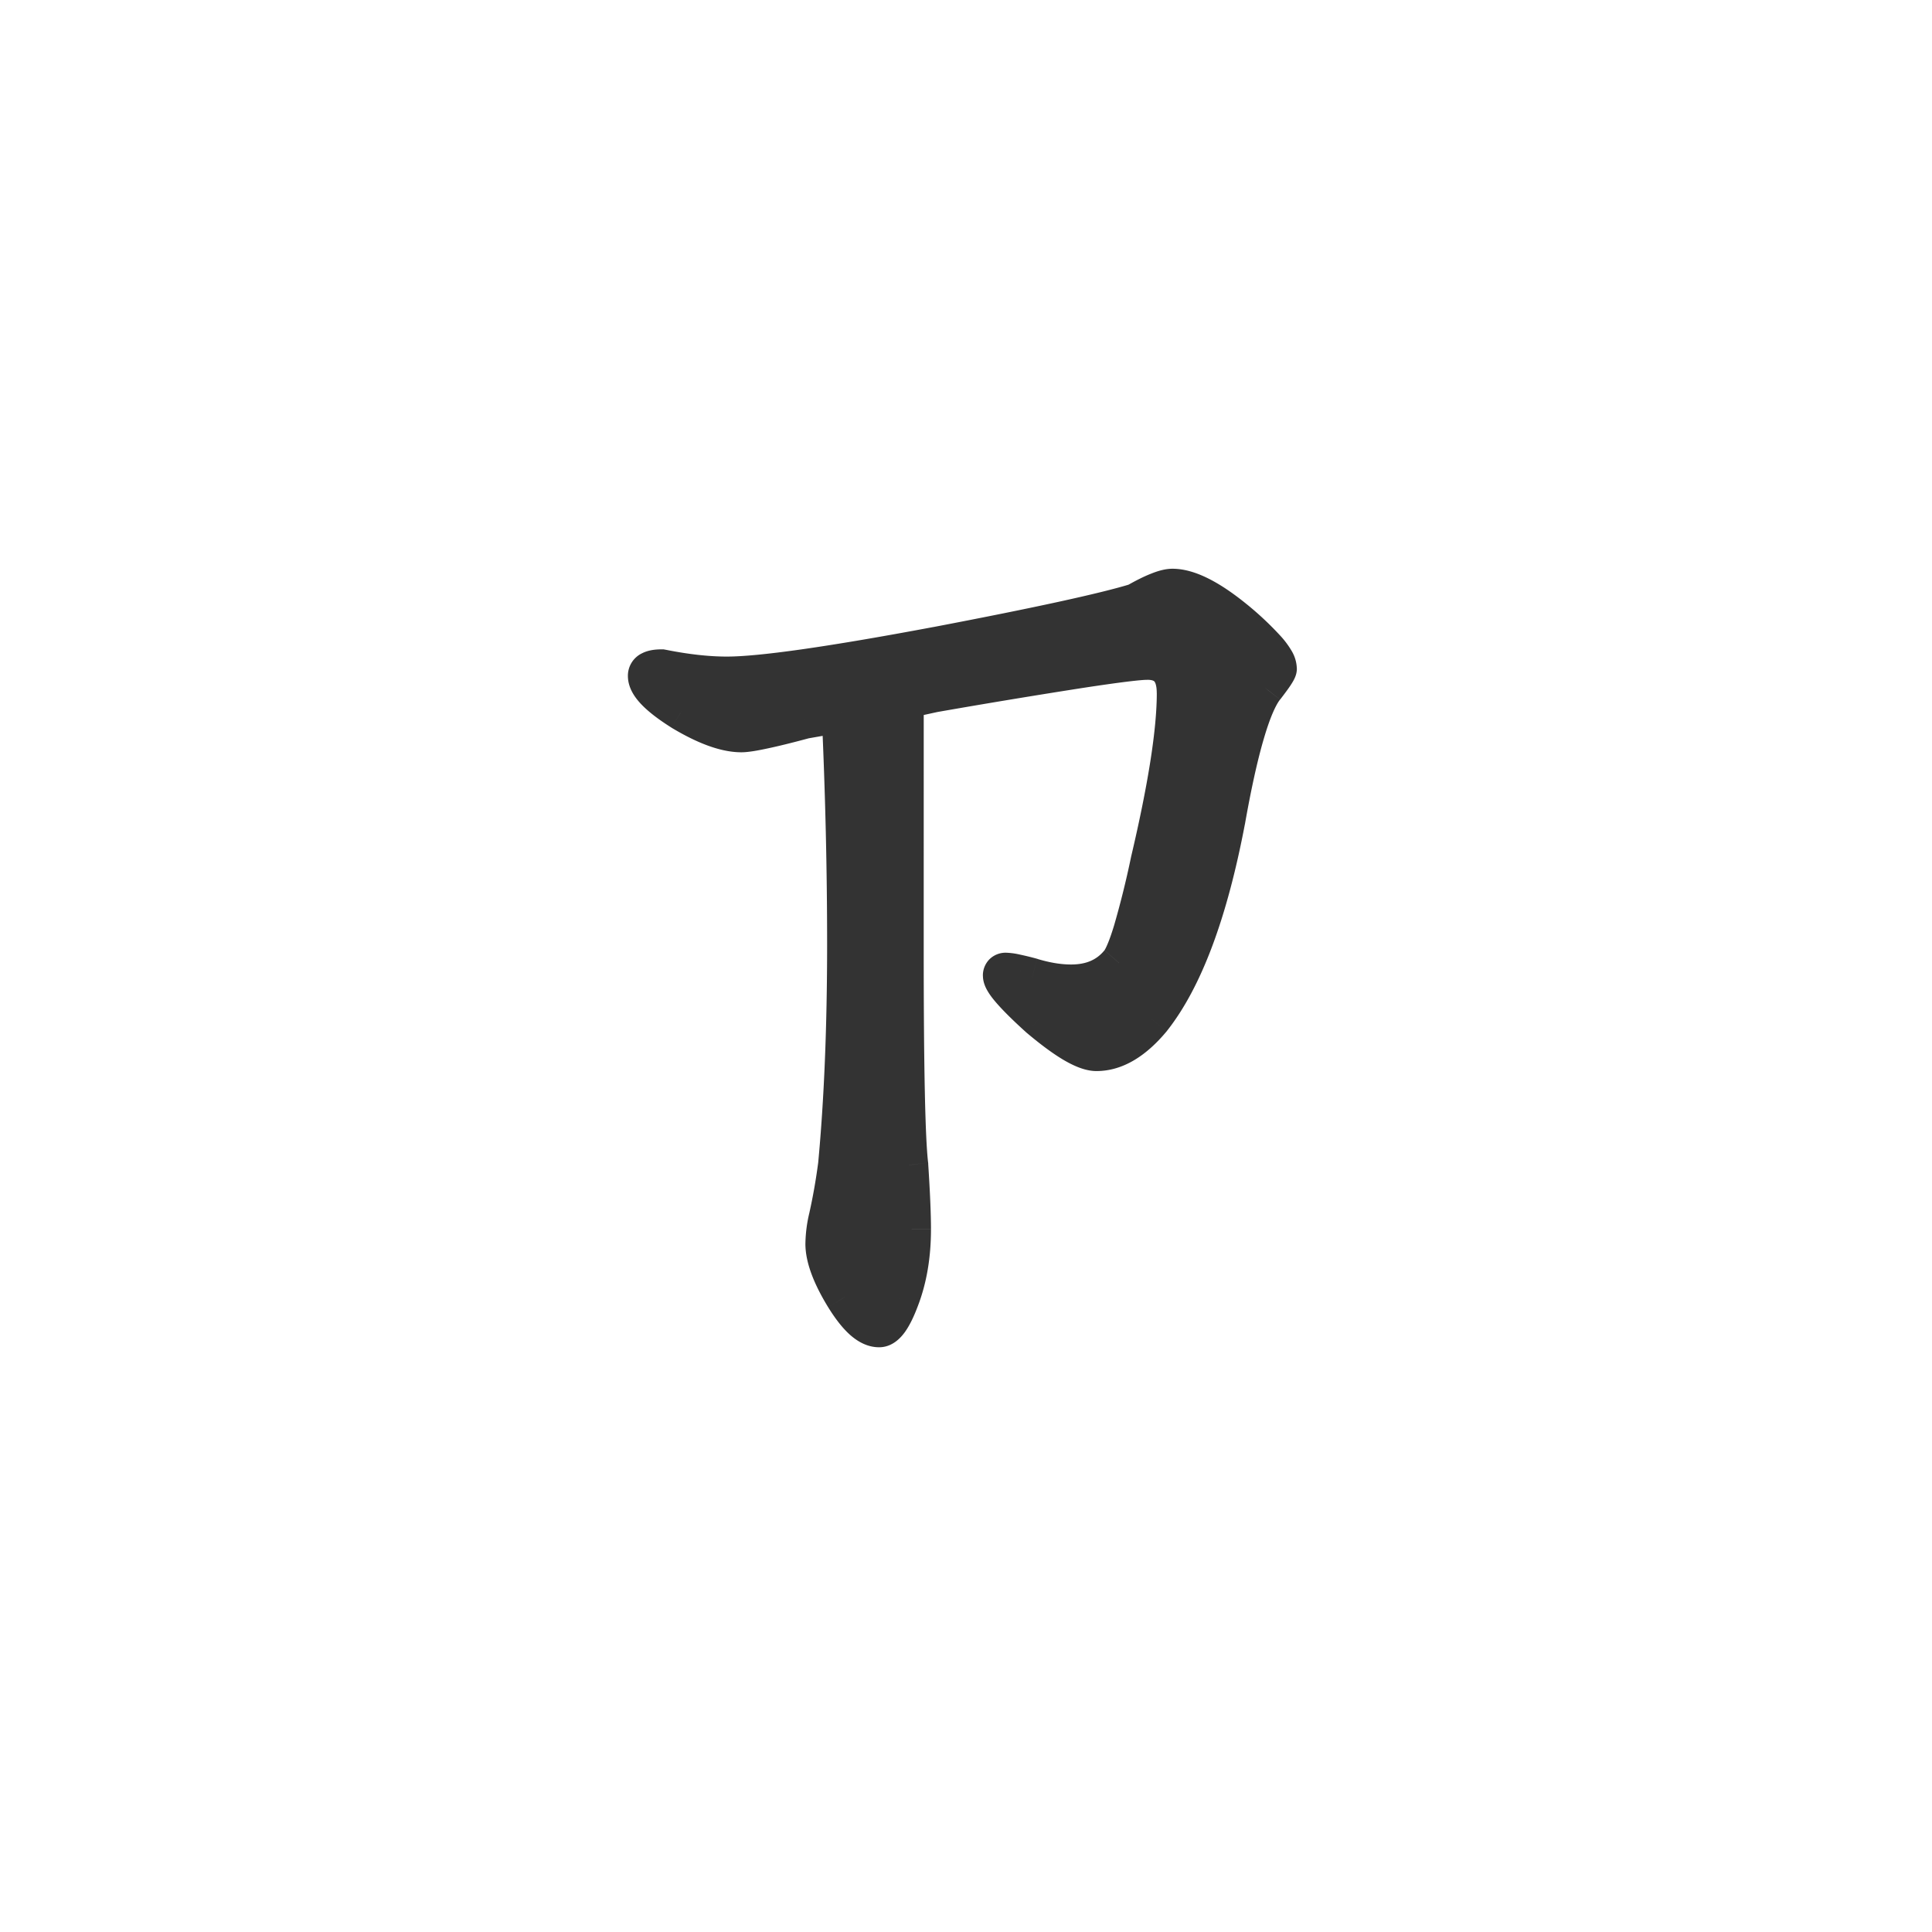 <svg xmlns="http://www.w3.org/2000/svg" width="50" height="50" fill="none"><path fill="#333" d="M30.344 15.219c.406 0 .937.265 1.593.797.75.625 1.125 1.054 1.125 1.289 0 .047-.109.21-.328.492-.343.437-.68 1.586-1.007 3.445-.454 2.375-1.094 4.086-1.922 5.133-.47.563-.946.844-1.43.844-.297 0-.79-.29-1.477-.867-.64-.579-.96-.946-.96-1.102 0-.063.03-.094.093-.094.11 0 .336.047.68.14.36.11.695.165 1.008.165.531 0 .945-.18 1.242-.54.203-.233.469-1.108.797-2.624.453-1.922.68-3.375.68-4.36 0-.562-.25-.843-.75-.843-.438 0-2.282.281-5.532.843l-.75.165v6.539c0 3.015.04 4.851.117 5.507.047.735.07 1.29.07 1.665 0 .671-.1 1.273-.304 1.804-.187.5-.367.75-.539.75-.266 0-.563-.265-.89-.797-.344-.562-.516-1.023-.516-1.383 0-.203.031-.437.093-.703.094-.422.172-.867.235-1.336.156-1.656.234-3.562.234-5.718 0-1.922-.047-3.914-.14-5.977l-.938.164c-.875.235-1.422.352-1.64.352-.407 0-.922-.188-1.547-.563-.594-.375-.891-.68-.891-.914 0-.125.125-.187.375-.187a8.69 8.69 0 0 0 1.688.187c.875 0 2.687-.258 5.437-.773 2.625-.5 4.344-.875 5.156-1.125.438-.25.75-.375.938-.375Z"/><path fill="#333" d="m31.938 16.016.32-.384-.006-.005-.315.389Zm.796 1.78.393.31.002-.002-.395-.307Zm-1.007 3.446.49.094.002-.007-.492-.087Zm-1.922 5.133.384.32.008-.01-.392-.31Zm-2.907-.023-.334.37.006.007.007.005.321-.382Zm-.187-1.055.146-.479-.008-.002-.006-.002-.132.483Zm2.25-.375-.378-.328-.007.01.385.318Zm.797-2.625-.487-.115-.002.01.489.105Zm-5.602-4.36-.085-.492-.01.002-.012.002.107.488Zm-.75.165-.107-.489-.393.086v.403h.5Zm.117 12.046.5-.031-.001-.014-.002-.014-.497.06Zm-.234 3.47-.467-.18-.001.004.468.175Zm-1.43-.048-.426.261.001.002.425-.263Zm-.422-2.086.487.115.002-.006-.488-.109Zm.235-1.336.495.067.002-.01v-.01l-.497-.047Zm.094-11.695.5-.023-.027-.567-.56.098.087.492Zm-.938.164-.086-.492-.022.003-.021.006.13.483Zm-3.187-.21-.267.422.01.006.257-.429Zm-.516-1.102.098-.49-.049-.01h-.049v.5Zm7.125-.586.092.491h.002l-.094-.491Zm5.156-1.125.147.478.053-.017.048-.027-.248-.434Zm.938.125c.22 0 .632.162 1.279.685l.63-.777c-.667-.539-1.317-.908-1.91-.908v1Zm1.273.68c.367.306.625.55.787.736.082.093.129.16.153.203.028.05.005.032.005-.033h1a.942.942 0 0 0-.134-.459 2.287 2.287 0 0 0-.27-.368 8.168 8.168 0 0 0-.9-.847l-.64.769Zm.945.906a.456.456 0 0 1 .035-.172l.001-.001-.002.004a.394.394 0 0 1-.032.05 5.598 5.598 0 0 1-.224.304l.79.614c.111-.144.202-.267.267-.364.031-.047.063-.098.089-.148a.802.802 0 0 0 .042-.095.571.571 0 0 0 .035-.192h-1Zm-.22.183c-.236.3-.427.777-.597 1.358-.175.599-.345 1.37-.51 2.31l.984.173c.162-.92.325-1.653.486-2.202.165-.567.314-.883.422-1.021l-.786-.618Zm-1.107 3.66c-.448 2.35-1.07 3.966-1.822 4.917l.784.62c.904-1.142 1.563-2.95 2.02-5.35l-.982-.187Zm-1.814 4.907c-.424.508-.773.664-1.046.664v1c.696 0 1.3-.407 1.814-1.024l-.768-.64Zm-1.046.664c.003 0-.023 0-.087-.024a1.605 1.605 0 0 1-.252-.124 6.31 6.31 0 0 1-.816-.602l-.643.765c.354.298.673.535.953.7.264.154.558.285.845.285v-1Zm-1.142-.739a8.552 8.552 0 0 1-.678-.666 1.381 1.381 0 0 1-.131-.168c-.03-.05.014-.002.014.104h-1c0 .184.083.336.133.418.06.099.14.201.23.303.18.206.437.458.763.752l.67-.743Zm-.796-.73a.408.408 0 0 1-.123.283.407.407 0 0 1-.283.123v-1a.594.594 0 0 0-.424.17.594.594 0 0 0-.17.424h1Zm-.406.406.035.004c.028.004.066.01.116.021.1.02.23.053.397.098l.264-.965a7.8 7.8 0 0 0-.459-.112 1.835 1.835 0 0 0-.353-.046v1Zm.534.12c.398.12.783.185 1.154.185v-1c-.255 0-.541-.045-.863-.142l-.29.956Zm1.154.185c.657 0 1.222-.23 1.627-.72l-.77-.638c-.189.228-.452.358-.857.358v1Zm1.62-.712c.104-.12.183-.278.247-.428.068-.161.136-.358.205-.586.139-.456.29-1.069.456-1.832l-.978-.212a23.414 23.414 0 0 1-.435 1.754c-.064.21-.12.37-.17.486-.053.127-.083.166-.08.163l.755.655Zm.905-2.837c.456-1.93.694-3.43.694-4.474h-1c0 .924-.216 2.33-.667 4.244l.973.23Zm.694-4.474c0-.345-.076-.697-.314-.965-.249-.28-.593-.38-.936-.38v1c.156 0 .187.042.188.044.012.013.061.083.061.3h1Zm-1.25-1.344c-.266 0-.88.078-1.787.216-.927.142-2.204.353-3.83.635l.17.985a204.89 204.89 0 0 1 3.811-.631c.938-.143 1.464-.205 1.636-.205v-1Zm-5.639.855-.75.164.214.977.75-.164-.214-.977Zm-1.143.653v6.539h1V18.1h-1Zm0 6.539c0 3.002.038 4.874.12 5.567l.994-.119c-.074-.62-.114-2.419-.114-5.448h-1Zm.119 5.54c.046.731.069 1.273.069 1.631h1c0-.39-.024-.958-.072-1.695l-.997.063Zm.069 1.631c0 .622-.094 1.162-.272 1.627l.934.357c.229-.598.338-1.261.338-1.983h-1Zm-.273 1.63a2.058 2.058 0 0 1-.213.446c-.026.035-.033.036-.017.025a.281.281 0 0 1 .159-.046v1c.34 0 .558-.24.67-.395.127-.178.237-.413.337-.68l-.936-.35Zm-.071.425c.04 0 .013.019-.088-.072a2.27 2.27 0 0 1-.377-.487l-.851.525c.177.286.362.53.56.708.196.175.451.326.756.326v-1Zm-.464-.557c-.33-.54-.442-.904-.442-1.123h-1c0 .5.231 1.059.589 1.644l.853-.521Zm-.442-1.123c0-.154.024-.348.08-.588l-.973-.23a3.61 3.61 0 0 0-.107.819h1Zm.082-.594c.097-.437.177-.897.242-1.378l-.992-.133c-.06.456-.136.887-.227 1.294l.977.217Zm.244-1.398c.158-1.675.236-3.598.236-5.765h-1c0 2.145-.078 4.035-.232 5.672l.996.093Zm.236-5.765c0-1.93-.047-3.93-.14-6l-1 .046c.094 2.055.14 4.04.14 5.954h1Zm-.727-6.47-.937.165.172.985.938-.164-.173-.985Zm-.98.174c-.434.116-.78.202-1.042.258-.276.06-.42.077-.47.077v1c.17 0 .409-.041.68-.1.285-.06.65-.15 1.09-.269l-.258-.966Zm-1.512.335c-.268 0-.689-.131-1.29-.492l-.514.858c.65.39 1.261.634 1.805.634v-1Zm-1.28-.486a3.275 3.275 0 0 1-.576-.435c-.125-.128-.081-.141-.081-.056h-1c0 .32.192.577.364.753.188.193.448.387.76.584l.534-.846Zm-.657-.49a.357.357 0 0 1-.183.306c-.026.013-.038.013-.024.01a.533.533 0 0 1 .082-.004v-1c-.15 0-.338.016-.505.1a.644.644 0 0 0-.37.588h1Zm-.223.302c.649.13 1.245.197 1.785.197v-1c-.459 0-.988-.057-1.589-.178l-.196.981Zm1.785.197c.93 0 2.79-.268 5.53-.782l-.184-.983c-2.76.518-4.525.765-5.346.765v1Zm5.532-.782c2.62-.499 4.366-.879 5.21-1.138l-.295-.956c-.781.24-2.472.61-5.103 1.112l.188.982Zm5.31-1.182c.208-.119.373-.2.5-.251.137-.055.192-.058.19-.058v-1c-.19 0-.385.059-.56.13-.186.073-.396.18-.626.31l.496.869Z"/></svg>